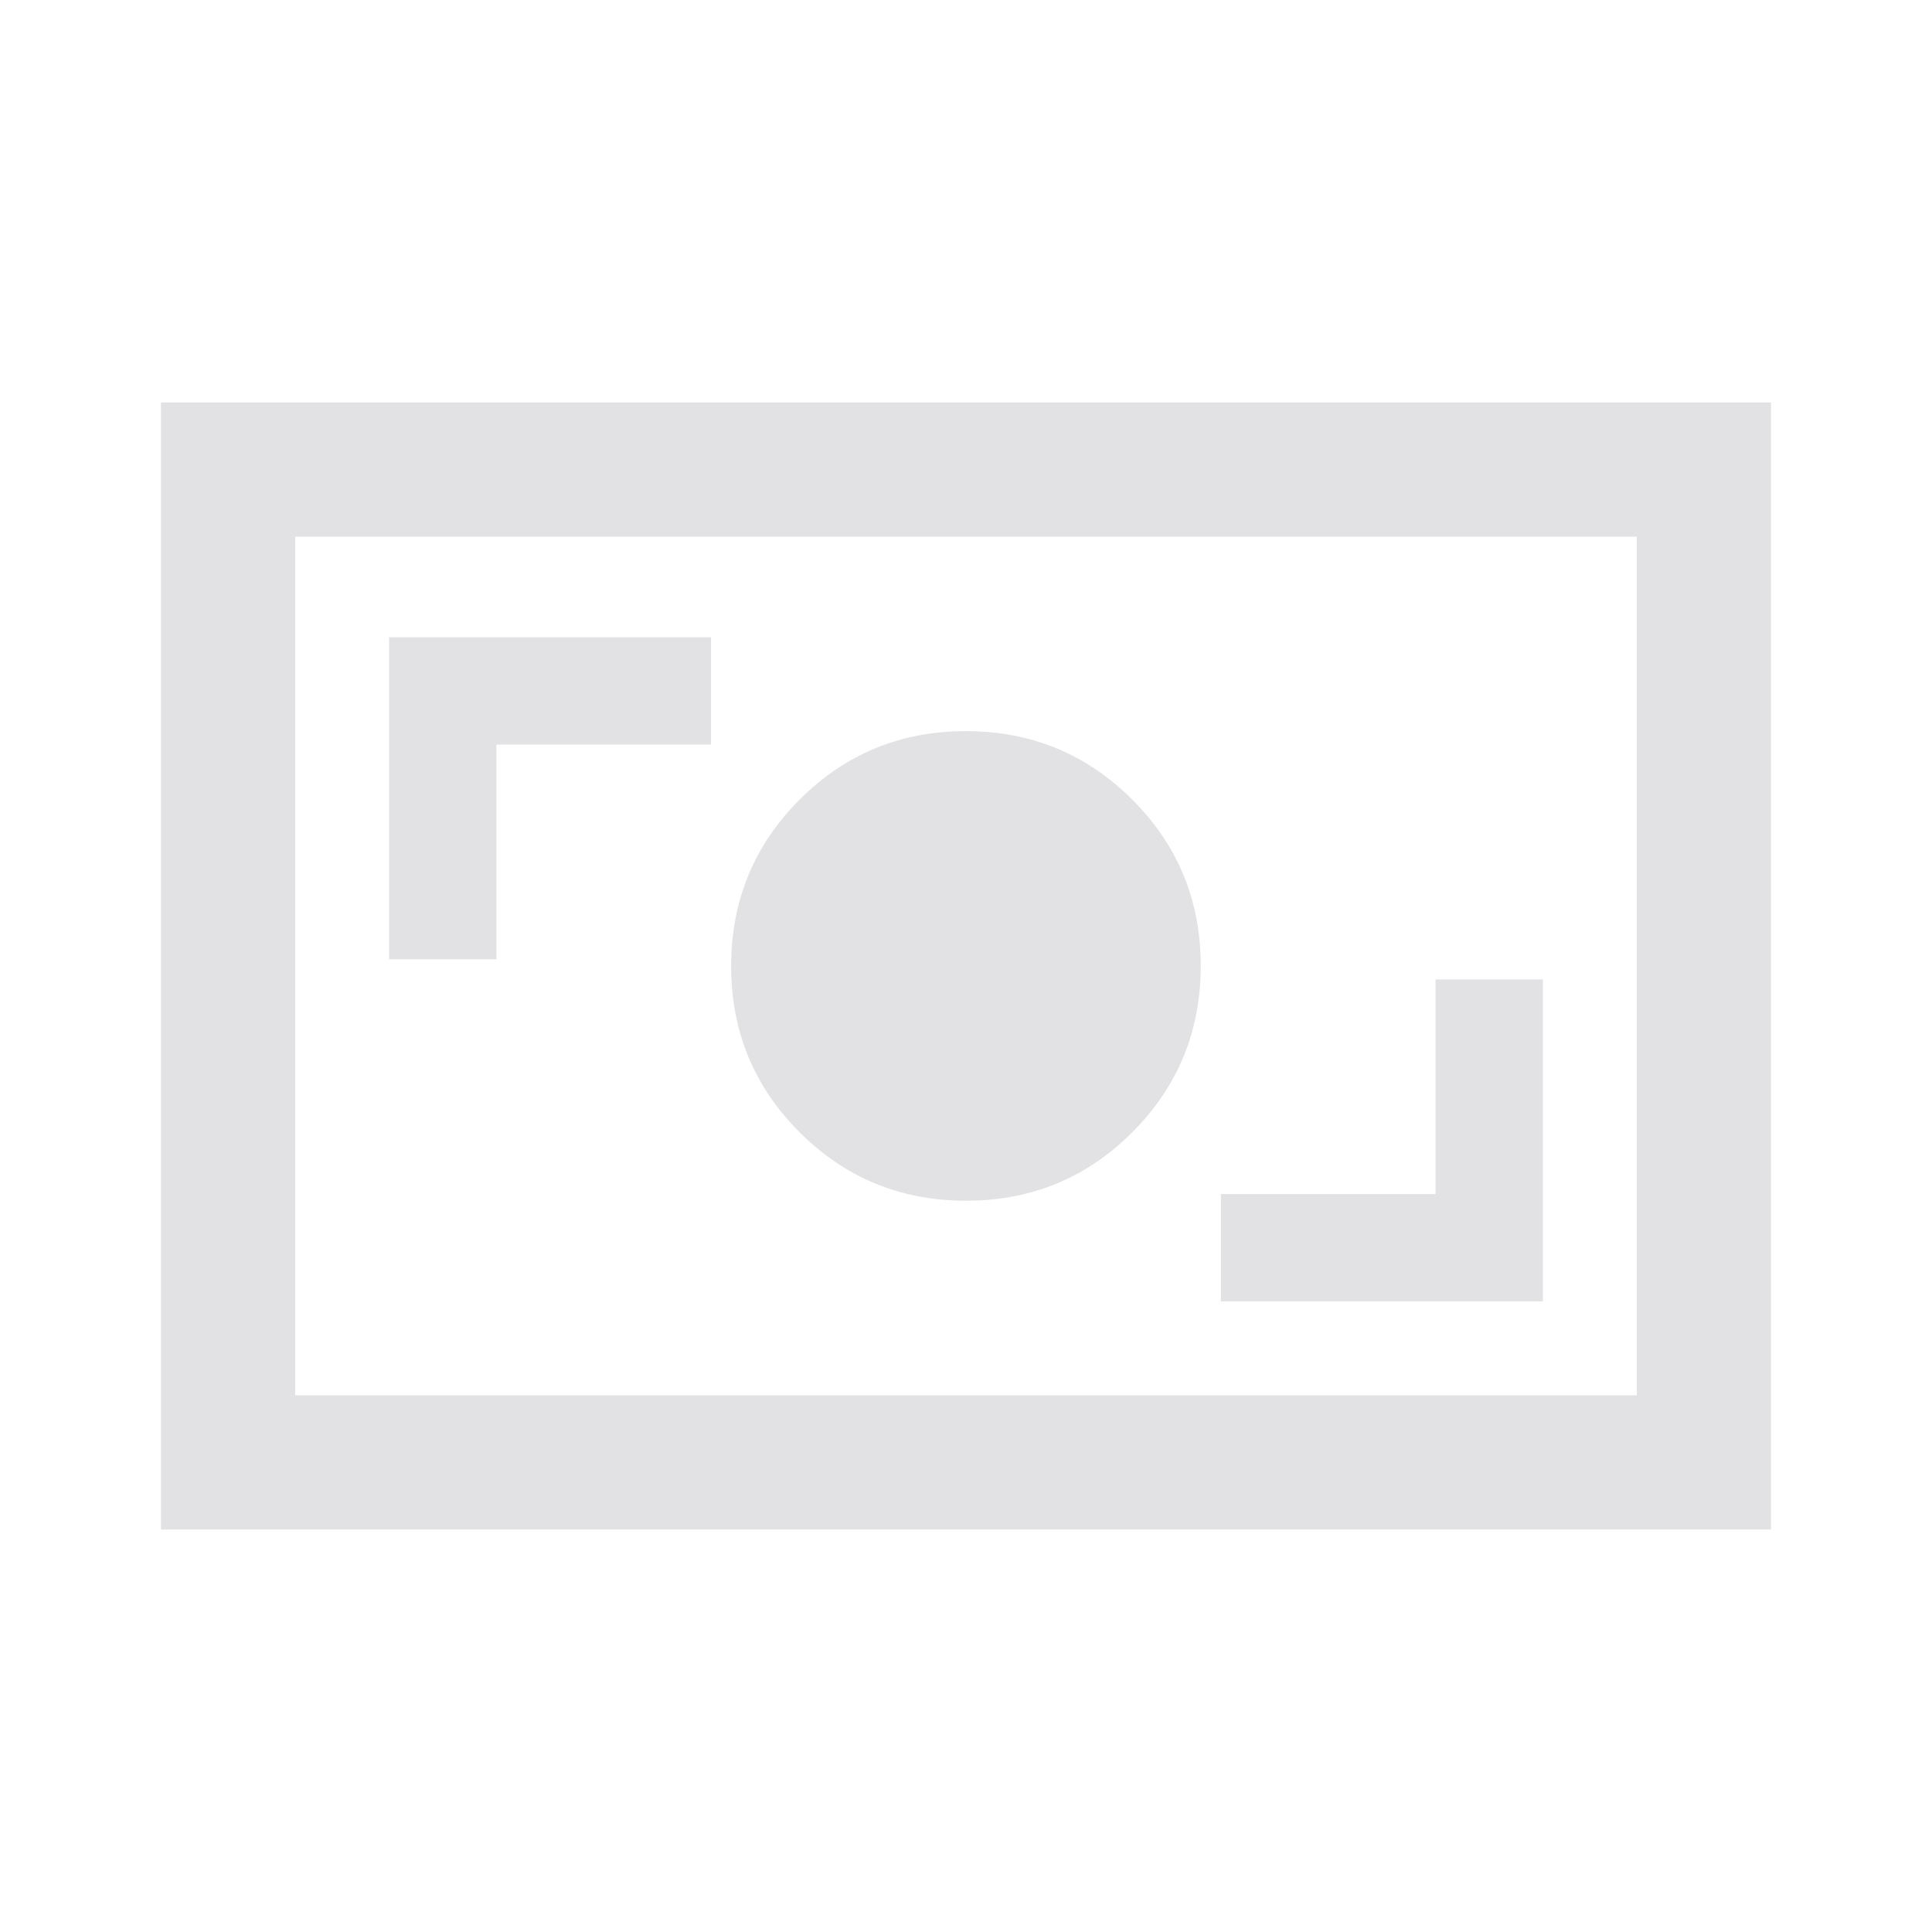 <svg viewBox="0 0 32 32" xmlns="http://www.w3.org/2000/svg" xmlns:svg="http://www.w3.org/2000/svg">
  <defs>
    <style type="text/css" id="current-color-scheme">
      .ColorScheme-Text {
        color: #e2e2e5;
      }
    </style>
  </defs>
  <path
    d="m 20.222,21.555 h 5.333 v -5.333 h -1.778 v 3.555 h -3.555 z m -4.221,-1.667 q 1.621,0 2.754,-1.135 1.133,-1.135 1.133,-2.756 0,-1.621 -1.135,-2.754 -1.135,-1.133 -2.756,-1.133 -1.621,0 -2.754,1.135 -1.133,1.135 -1.133,2.756 0,1.621 1.135,2.754 1.135,1.133 2.756,1.133 z m -9.557,-4 h 1.778 V 12.333 H 11.777 V 10.555 H 6.444 Z M 2.666,25.333 V 6.666 H 29.333 V 25.333 Z M 4.889,23.111 H 27.111 V 8.889 H 4.889 Z m 0,0 V 8.889 Z"
    class="ColorScheme-Text" fill="currentColor" />
</svg>
